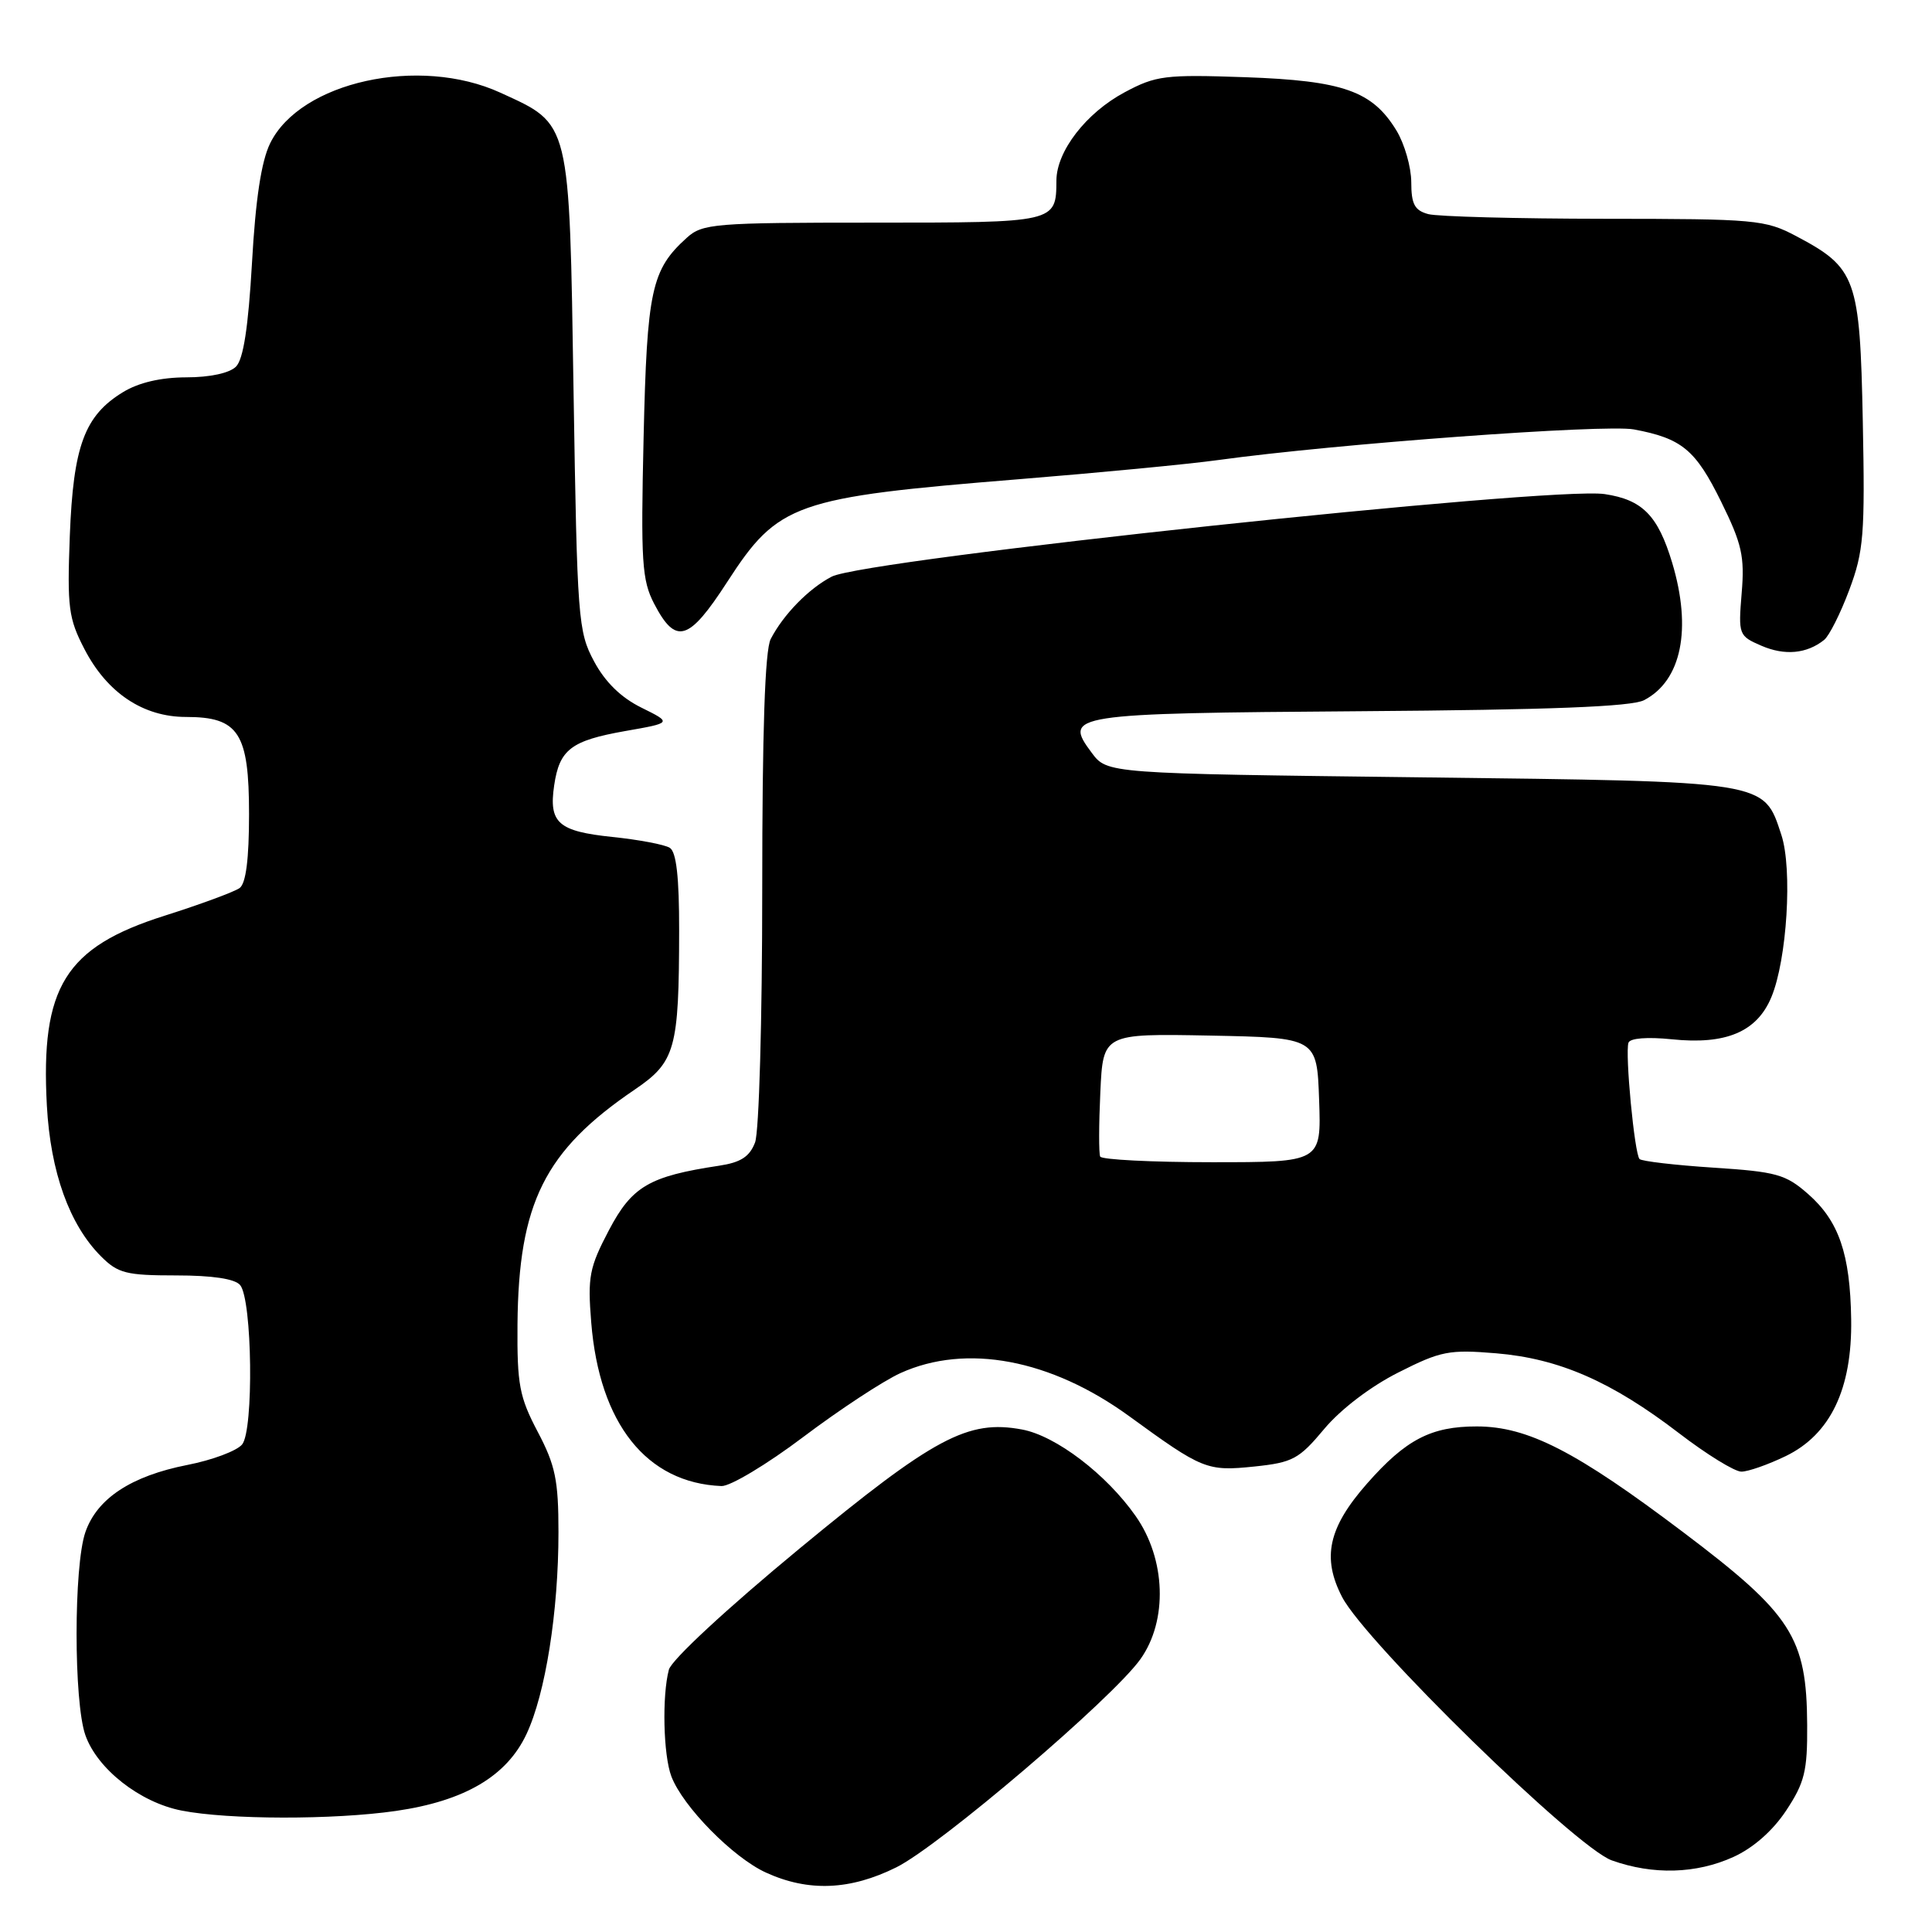 <?xml version="1.0" encoding="UTF-8" standalone="no"?>
<!DOCTYPE svg PUBLIC "-//W3C//DTD SVG 1.1//EN" "http://www.w3.org/Graphics/SVG/1.1/DTD/svg11.dtd" >
<svg xmlns="http://www.w3.org/2000/svg" xmlns:xlink="http://www.w3.org/1999/xlink" version="1.1" viewBox="0 0 256 256">
 <g >
 <path fill="currentColor"
d=" M 118.79 247.42 C 124.56 244.54 147.39 225.07 151.11 219.85 C 154.76 214.73 154.49 206.58 150.47 200.87 C 146.59 195.34 139.92 190.26 135.44 189.42 C 128.25 188.07 123.79 190.46 105.98 205.16 C 96.33 213.13 88.98 219.94 88.63 221.24 C 87.71 224.70 87.89 232.57 88.96 235.38 C 90.47 239.37 97.14 246.15 101.50 248.13 C 107.13 250.70 112.66 250.47 118.79 247.42 Z  M 229.68 246.06 C 232.32 244.86 234.91 242.58 236.68 239.90 C 239.12 236.21 239.50 234.68 239.46 228.57 C 239.40 216.96 237.44 213.90 223.05 203.04 C 208.82 192.29 202.45 189.02 195.70 189.01 C 189.63 189.00 186.28 190.74 181.14 196.58 C 176.01 202.41 175.13 206.40 177.84 211.62 C 180.96 217.62 208.80 244.81 213.57 246.51 C 219.03 248.46 224.75 248.30 229.68 246.06 Z  M 52.45 239.96 C 61.57 238.64 67.14 235.36 69.76 229.78 C 72.28 224.42 74.00 213.56 74.00 203.03 C 74.00 196.13 73.59 194.16 71.25 189.72 C 68.82 185.10 68.51 183.47 68.57 175.50 C 68.71 159.41 72.16 152.48 84.10 144.38 C 89.50 140.71 89.97 139.02 89.99 123.31 C 90.00 116.23 89.62 112.88 88.75 112.34 C 88.06 111.91 84.63 111.26 81.13 110.90 C 73.96 110.15 72.70 109.04 73.43 104.07 C 74.13 99.31 75.66 98.14 82.83 96.87 C 89.06 95.78 89.06 95.78 84.98 93.76 C 82.28 92.43 80.17 90.36 78.71 87.62 C 76.60 83.69 76.48 82.06 76.00 51.95 C 75.43 15.68 75.64 16.56 66.30 12.28 C 55.55 7.36 39.78 10.83 35.79 19.00 C 34.62 21.39 33.86 26.43 33.39 34.83 C 32.90 43.37 32.25 47.60 31.27 48.58 C 30.42 49.44 27.81 50.00 24.68 50.00 C 21.31 50.01 18.38 50.69 16.30 51.96 C 11.20 55.07 9.71 59.09 9.25 71.00 C 8.89 80.48 9.08 81.94 11.18 85.99 C 14.18 91.80 18.96 95.00 24.65 95.00 C 31.63 95.00 33.00 97.11 33.00 107.88 C 33.00 113.82 32.59 117.06 31.75 117.67 C 31.06 118.17 26.59 119.82 21.80 121.34 C 8.63 125.51 5.36 130.78 6.21 146.50 C 6.69 155.31 9.20 162.29 13.39 166.48 C 15.63 168.72 16.73 169.00 23.33 169.00 C 28.16 169.00 31.13 169.45 31.82 170.28 C 33.43 172.22 33.64 189.52 32.08 191.40 C 31.38 192.25 28.12 193.47 24.84 194.11 C 17.37 195.58 12.85 198.56 11.31 203.03 C 9.76 207.52 9.76 225.50 11.31 229.91 C 12.88 234.39 18.53 238.83 24.06 239.91 C 30.27 241.13 44.19 241.15 52.45 239.96 Z  M 106.42 190.42 C 111.22 186.80 117.03 182.98 119.32 181.94 C 128.03 177.99 139.23 180.10 149.62 187.65 C 159.36 194.74 159.93 194.97 166.23 194.32 C 171.29 193.79 172.13 193.34 175.46 189.35 C 177.64 186.74 181.63 183.70 185.29 181.86 C 190.92 179.01 192.02 178.80 198.26 179.32 C 206.59 180.02 213.53 183.05 222.47 189.90 C 226.13 192.71 229.85 195.00 230.74 195.00 C 231.64 195.00 234.28 194.07 236.62 192.94 C 242.54 190.07 245.43 184.04 245.29 174.82 C 245.16 166.14 243.66 161.79 239.58 158.21 C 236.61 155.60 235.38 155.26 227.04 154.72 C 221.95 154.39 217.54 153.87 217.25 153.58 C 216.58 152.92 215.31 139.57 215.78 138.17 C 215.98 137.56 218.26 137.38 221.52 137.71 C 228.70 138.46 232.80 136.72 234.71 132.14 C 236.79 127.17 237.53 115.15 236.04 110.63 C 233.67 103.43 234.48 103.56 188.15 103.00 C 146.71 102.50 146.71 102.50 144.66 99.75 C 140.86 94.66 141.71 94.52 180.30 94.24 C 205.42 94.06 216.17 93.64 217.84 92.78 C 222.81 90.21 224.21 83.35 221.57 74.56 C 219.68 68.30 217.64 66.22 212.63 65.47 C 205.55 64.41 114.59 74.12 110.20 76.41 C 107.16 77.99 103.80 81.43 102.12 84.68 C 101.36 86.16 101.00 96.87 101.00 117.87 C 101.00 135.14 100.58 149.98 100.05 151.38 C 99.33 153.27 98.15 154.03 95.30 154.46 C 86.02 155.86 83.75 157.19 80.69 163.00 C 78.09 167.95 77.85 169.17 78.34 175.22 C 79.42 188.64 85.67 196.51 95.60 196.91 C 96.75 196.96 101.62 194.04 106.42 190.42 Z  M 241.71 84.79 C 242.38 84.25 243.88 81.27 245.04 78.16 C 246.95 73.06 247.13 70.85 246.83 55.82 C 246.45 36.84 245.97 35.50 238.01 31.29 C 233.90 29.11 232.63 29.00 212.59 28.99 C 200.99 28.98 190.49 28.70 189.25 28.37 C 187.44 27.88 187.00 27.05 187.00 24.13 C 186.99 22.14 186.11 19.06 185.04 17.30 C 181.84 12.05 177.98 10.69 165.00 10.23 C 154.34 9.86 153.17 10.01 149.00 12.24 C 143.92 14.96 140.01 20.02 139.98 23.90 C 139.95 29.51 139.97 29.50 115.65 29.50 C 94.64 29.50 93.08 29.63 91.01 31.50 C 86.31 35.74 85.73 38.42 85.28 57.99 C 84.90 74.47 85.06 76.88 86.68 80.00 C 89.55 85.50 91.26 84.99 96.36 77.11 C 103.12 66.66 105.25 65.91 134.99 63.50 C 145.62 62.64 157.50 61.50 161.41 60.96 C 176.99 58.81 212.67 56.19 216.50 56.90 C 222.86 58.09 224.67 59.59 228.06 66.48 C 230.81 72.06 231.19 73.73 230.78 78.59 C 230.33 84.11 230.38 84.26 233.41 85.57 C 236.49 86.90 239.41 86.63 241.71 84.79 Z  M 145.78 153.25 C 145.59 152.84 145.60 149.00 145.80 144.72 C 146.16 136.95 146.16 136.95 160.33 137.22 C 174.50 137.50 174.50 137.50 174.79 145.75 C 175.08 154.00 175.08 154.00 160.60 154.00 C 152.63 154.00 145.96 153.66 145.78 153.25 Z "/>
</g>
</svg>